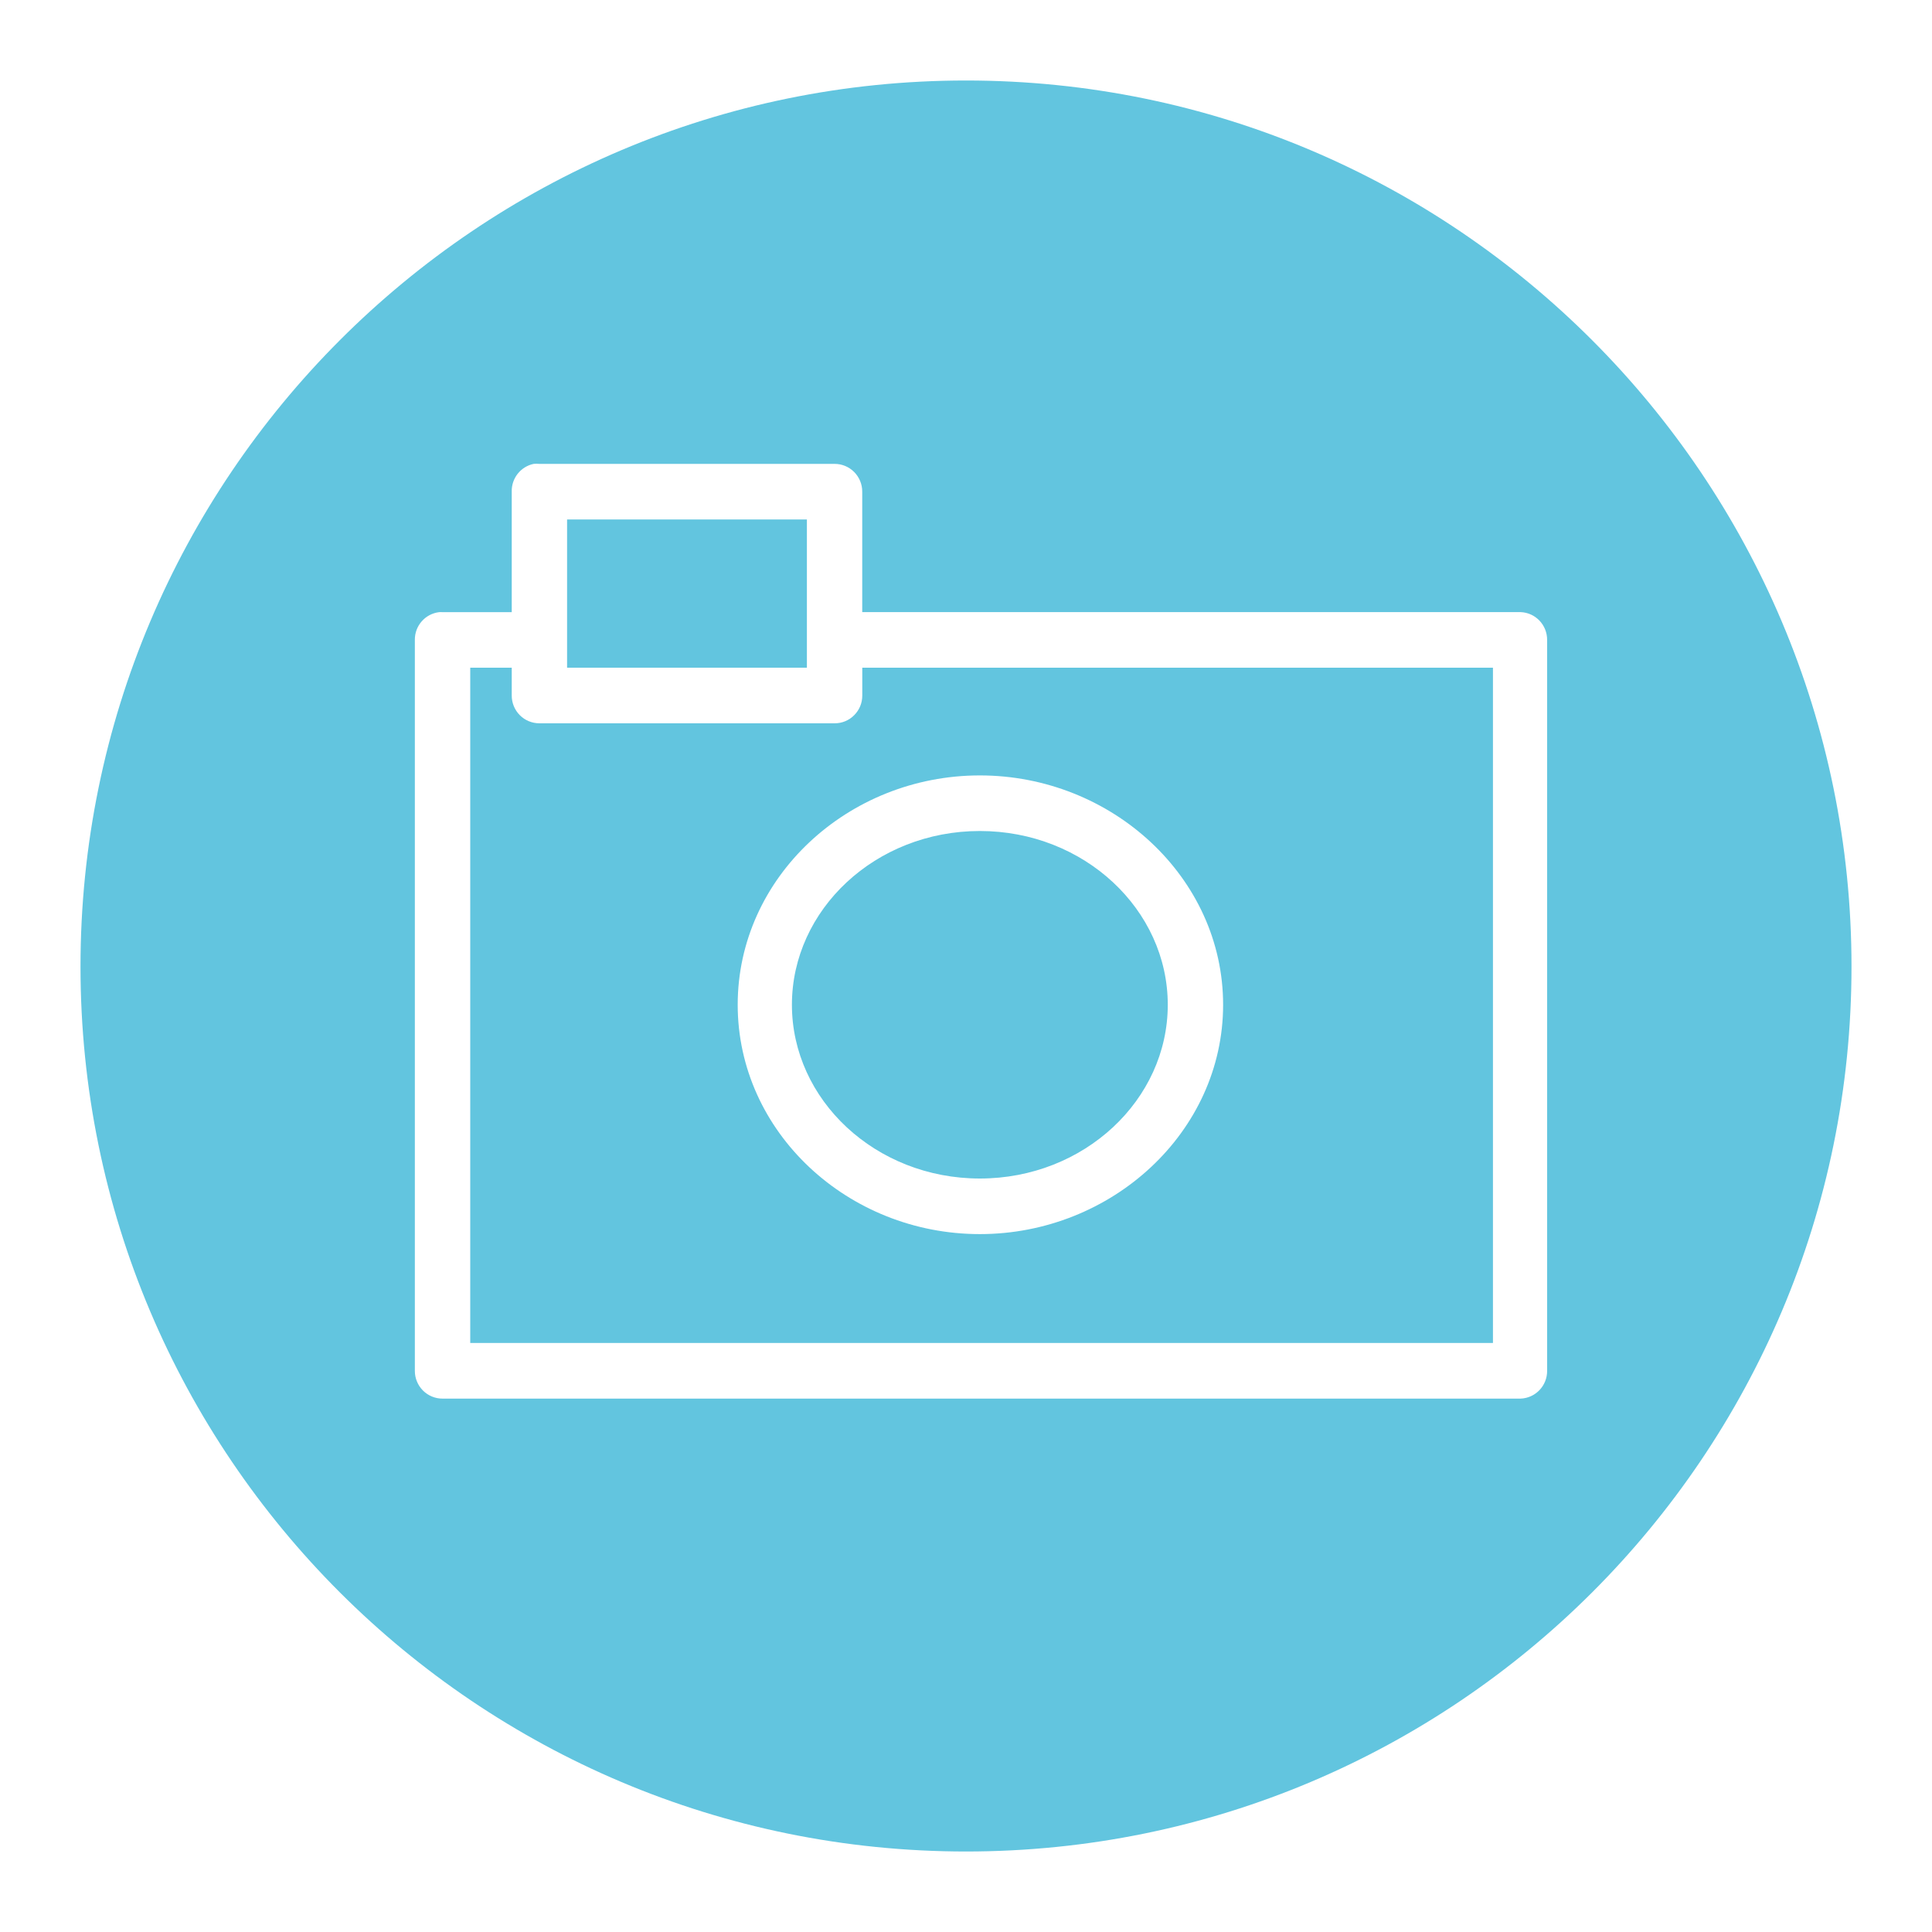 <svg xmlns="http://www.w3.org/2000/svg" width="48" height="48">
 <path d="M 24,2 C 11.85,2 2,11.867 2,24.014 2,36.162 11.85,46 24,46 36.15,46 46,36.162 46,24.014 46,11.867 36.15,2 24,2 z m -10.742,9.525 c 0.048,-0.005 0.096,-0.005 0.143,0 l 7.333,0 c 0.183,-0.001 0.358,0.072 0.487,0.201 0.129,0.13 0.202,0.306 0.201,0.489 l 0,2.993 16.357,0 c 0.369,0.013 0.661,0.319 0.659,0.691 l 0,18.158 c 0.003,0.371 -0.289,0.677 -0.659,0.691 l -26.784,0 c -0.183,0.001 -0.358,-0.072 -0.487,-0.201 -0.129,-0.13 -0.202,-0.306 -0.201,-0.489 l 0,-18.158 c -0.005,-0.351 0.255,-0.649 0.602,-0.691 0.029,-0.002 0.057,-0.002 0.086,0 l 1.719,0 0,-2.993 c -0.009,-0.332 0.22,-0.623 0.544,-0.691 z m 0.831,1.381 0,3.683 5.958,0 0,-3.683 -5.958,0 z m -2.406,3.683 0,16.777 25.409,0 0,-16.777 -15.669,0 0,0.691 c 0.001,0.184 -0.071,0.359 -0.201,0.489 -0.129,0.13 -0.304,0.203 -0.487,0.201 l -7.333,0 c -0.183,0.001 -0.358,-0.072 -0.487,-0.201 -0.129,-0.13 -0.202,-0.306 -0.201,-0.489 l 0,-0.691 -1.031,0 z m 12.661,2.676 c 3.279,-10e-7 6.044,2.536 6.044,5.698 1e-6,3.161 -2.765,5.698 -6.044,5.698 -3.279,0 -6.016,-2.536 -6.016,-5.698 -1e-6,-3.161 2.736,-5.698 6.016,-5.698 z m 0,1.381 c -2.593,0 -4.669,1.955 -4.669,4.317 0,2.362 2.076,4.317 4.669,4.317 2.593,0 4.669,-1.955 4.669,-4.317 0,-2.362 -2.076,-4.317 -4.669,-4.317 z" fill="#62c5df"/>
</svg>
